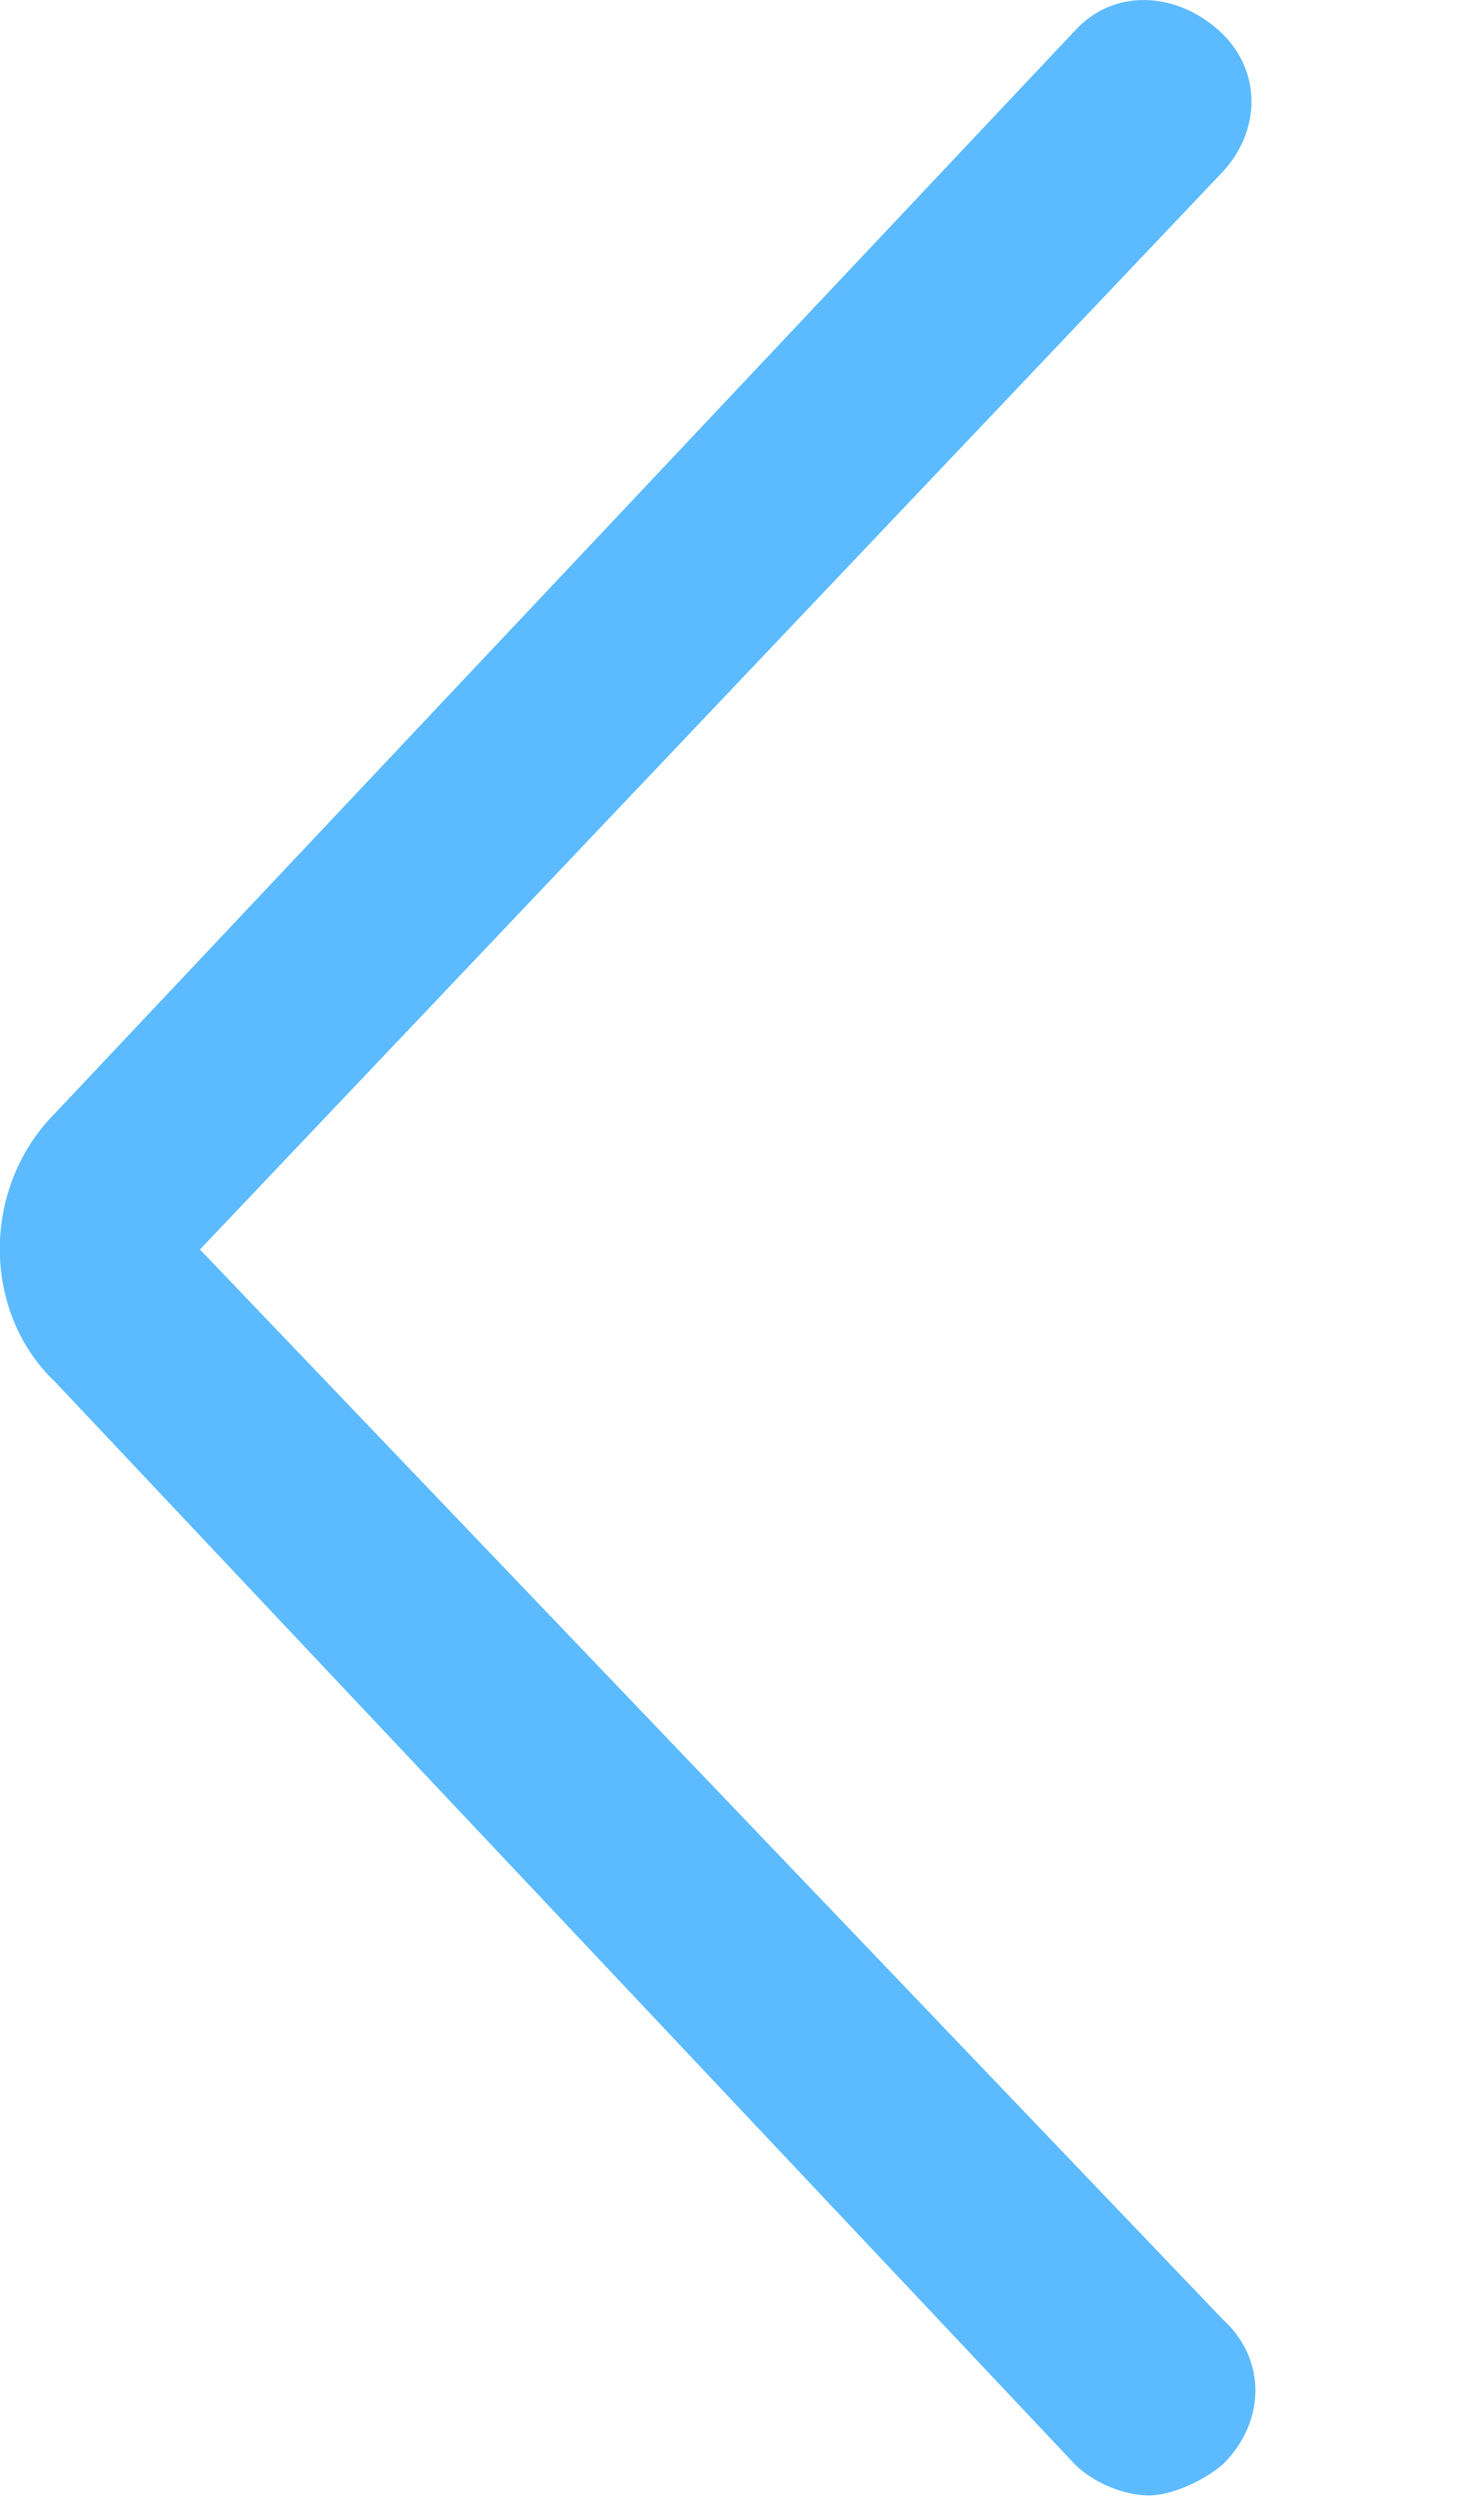 <svg width="7" height="12" viewBox="0 0 7 12" fill="none" xmlns="http://www.w3.org/2000/svg">
<path d="M0.96 5.998L5.854 0.842C6.06 0.635 6.06 0.335 5.854 0.148C5.647 -0.04 5.347 -0.058 5.16 0.148L0.266 5.342C-0.09 5.698 -0.09 6.298 0.266 6.635L5.16 11.829C5.254 11.923 5.404 11.979 5.516 11.979C5.61 11.979 5.76 11.923 5.872 11.829C6.079 11.623 6.079 11.323 5.872 11.135L0.96 5.998Z" fill="#5CBBFF"/>
</svg>
